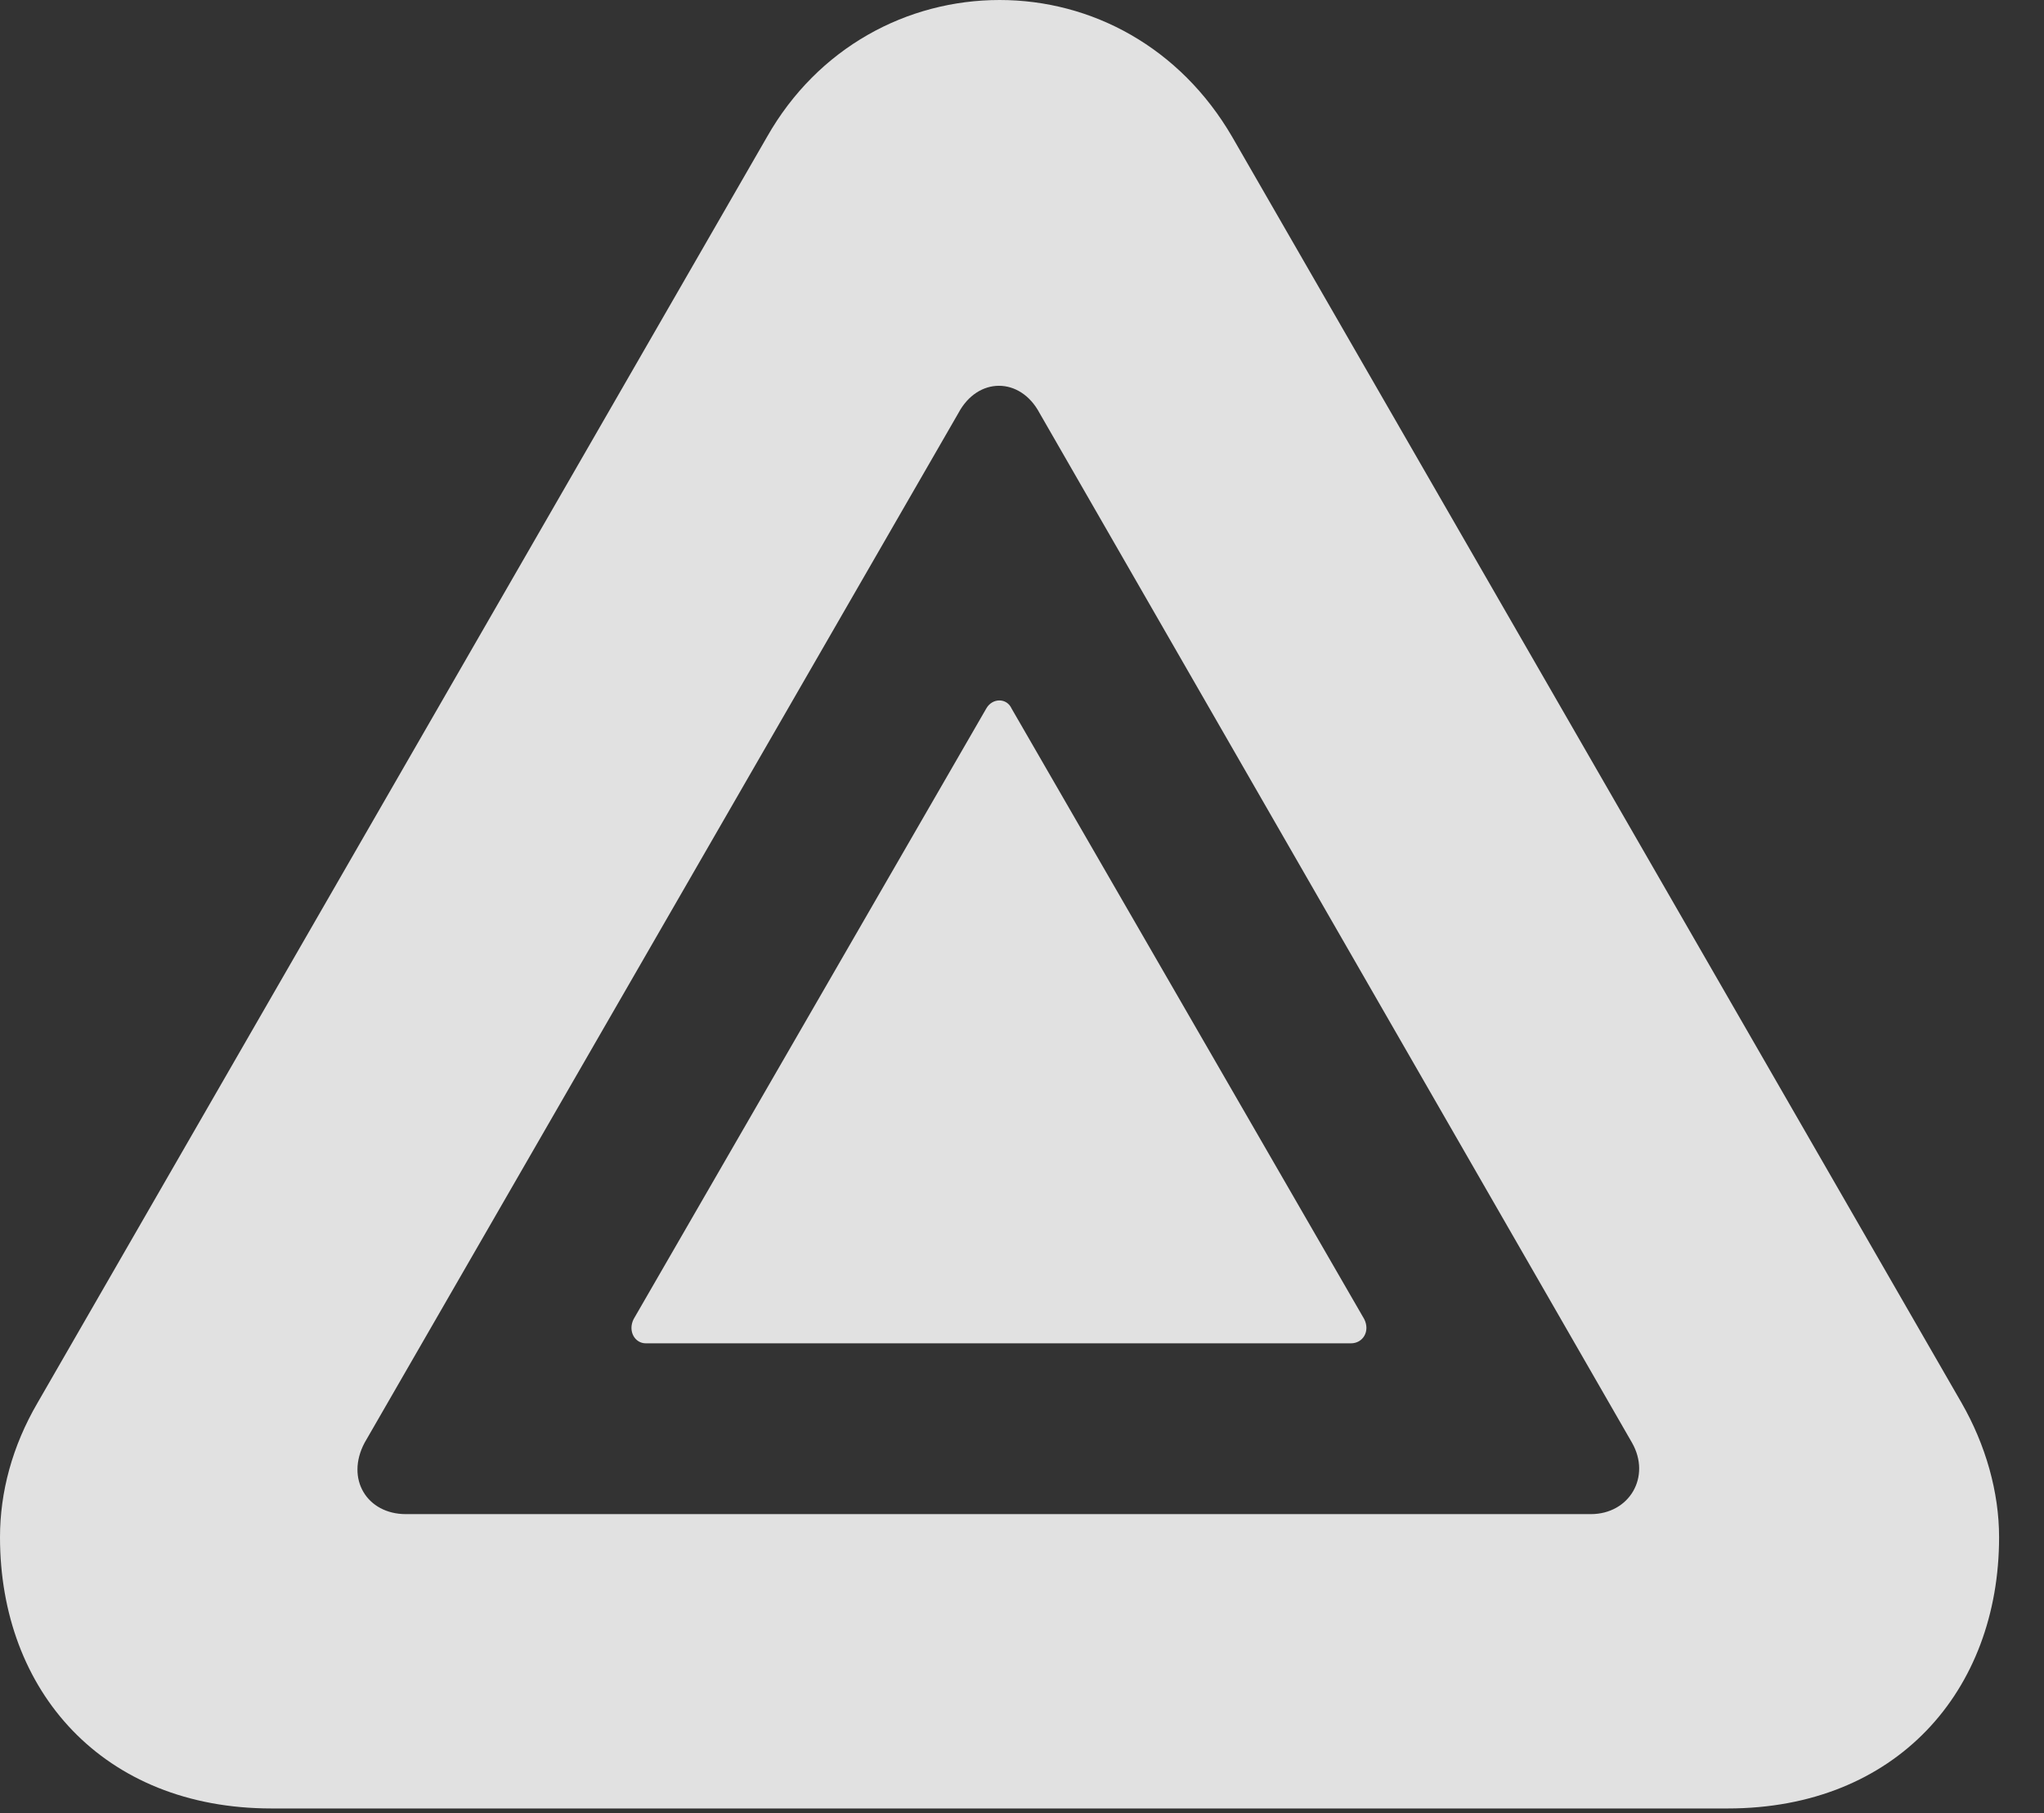 <?xml version="1.0" encoding="UTF-8"?>
<!--Generator: Apple Native CoreSVG 341-->
<!DOCTYPE svg
PUBLIC "-//W3C//DTD SVG 1.1//EN"
       "http://www.w3.org/Graphics/SVG/1.1/DTD/svg11.dtd">
<svg version="1.1" xmlns="http://www.w3.org/2000/svg" xmlns:xlink="http://www.w3.org/1999/xlink" viewBox="0 0 16.475 14.619">
 <rect x="0" y="0" width="16.475" height="14.619" fill="#333333" stroke="none"/>
 <g>
  <rect height="14.619" opacity="0" width="16.475" x="0" y="0"/>
  <path d="M9.932 1.104L15.81 11.309C16.006 11.65 16.113 12.031 16.113 12.393C16.113 13.633 15.283 14.58 13.926 14.58L2.188 14.58C0.83 14.58 0 13.633 0 12.393C0 12.031 0.098 11.66 0.303 11.309L6.182 1.104C6.592 0.381 7.314 0 8.057 0C8.799 0 9.512 0.381 9.932 1.104ZM7.725 3.33L2.939 11.631C2.783 11.924 2.959 12.207 3.271 12.207L12.822 12.207C13.135 12.207 13.31 11.904 13.154 11.631L8.379 3.33C8.223 3.037 7.881 3.037 7.725 3.33ZM8.154 5.713L10.996 10.635C11.045 10.732 10.986 10.83 10.889 10.83L5.205 10.83C5.117 10.83 5.059 10.732 5.107 10.635L7.949 5.713C7.998 5.625 8.115 5.625 8.154 5.713Z" fill="white" fill-opacity="0.85"/>
 </g>
</svg>
